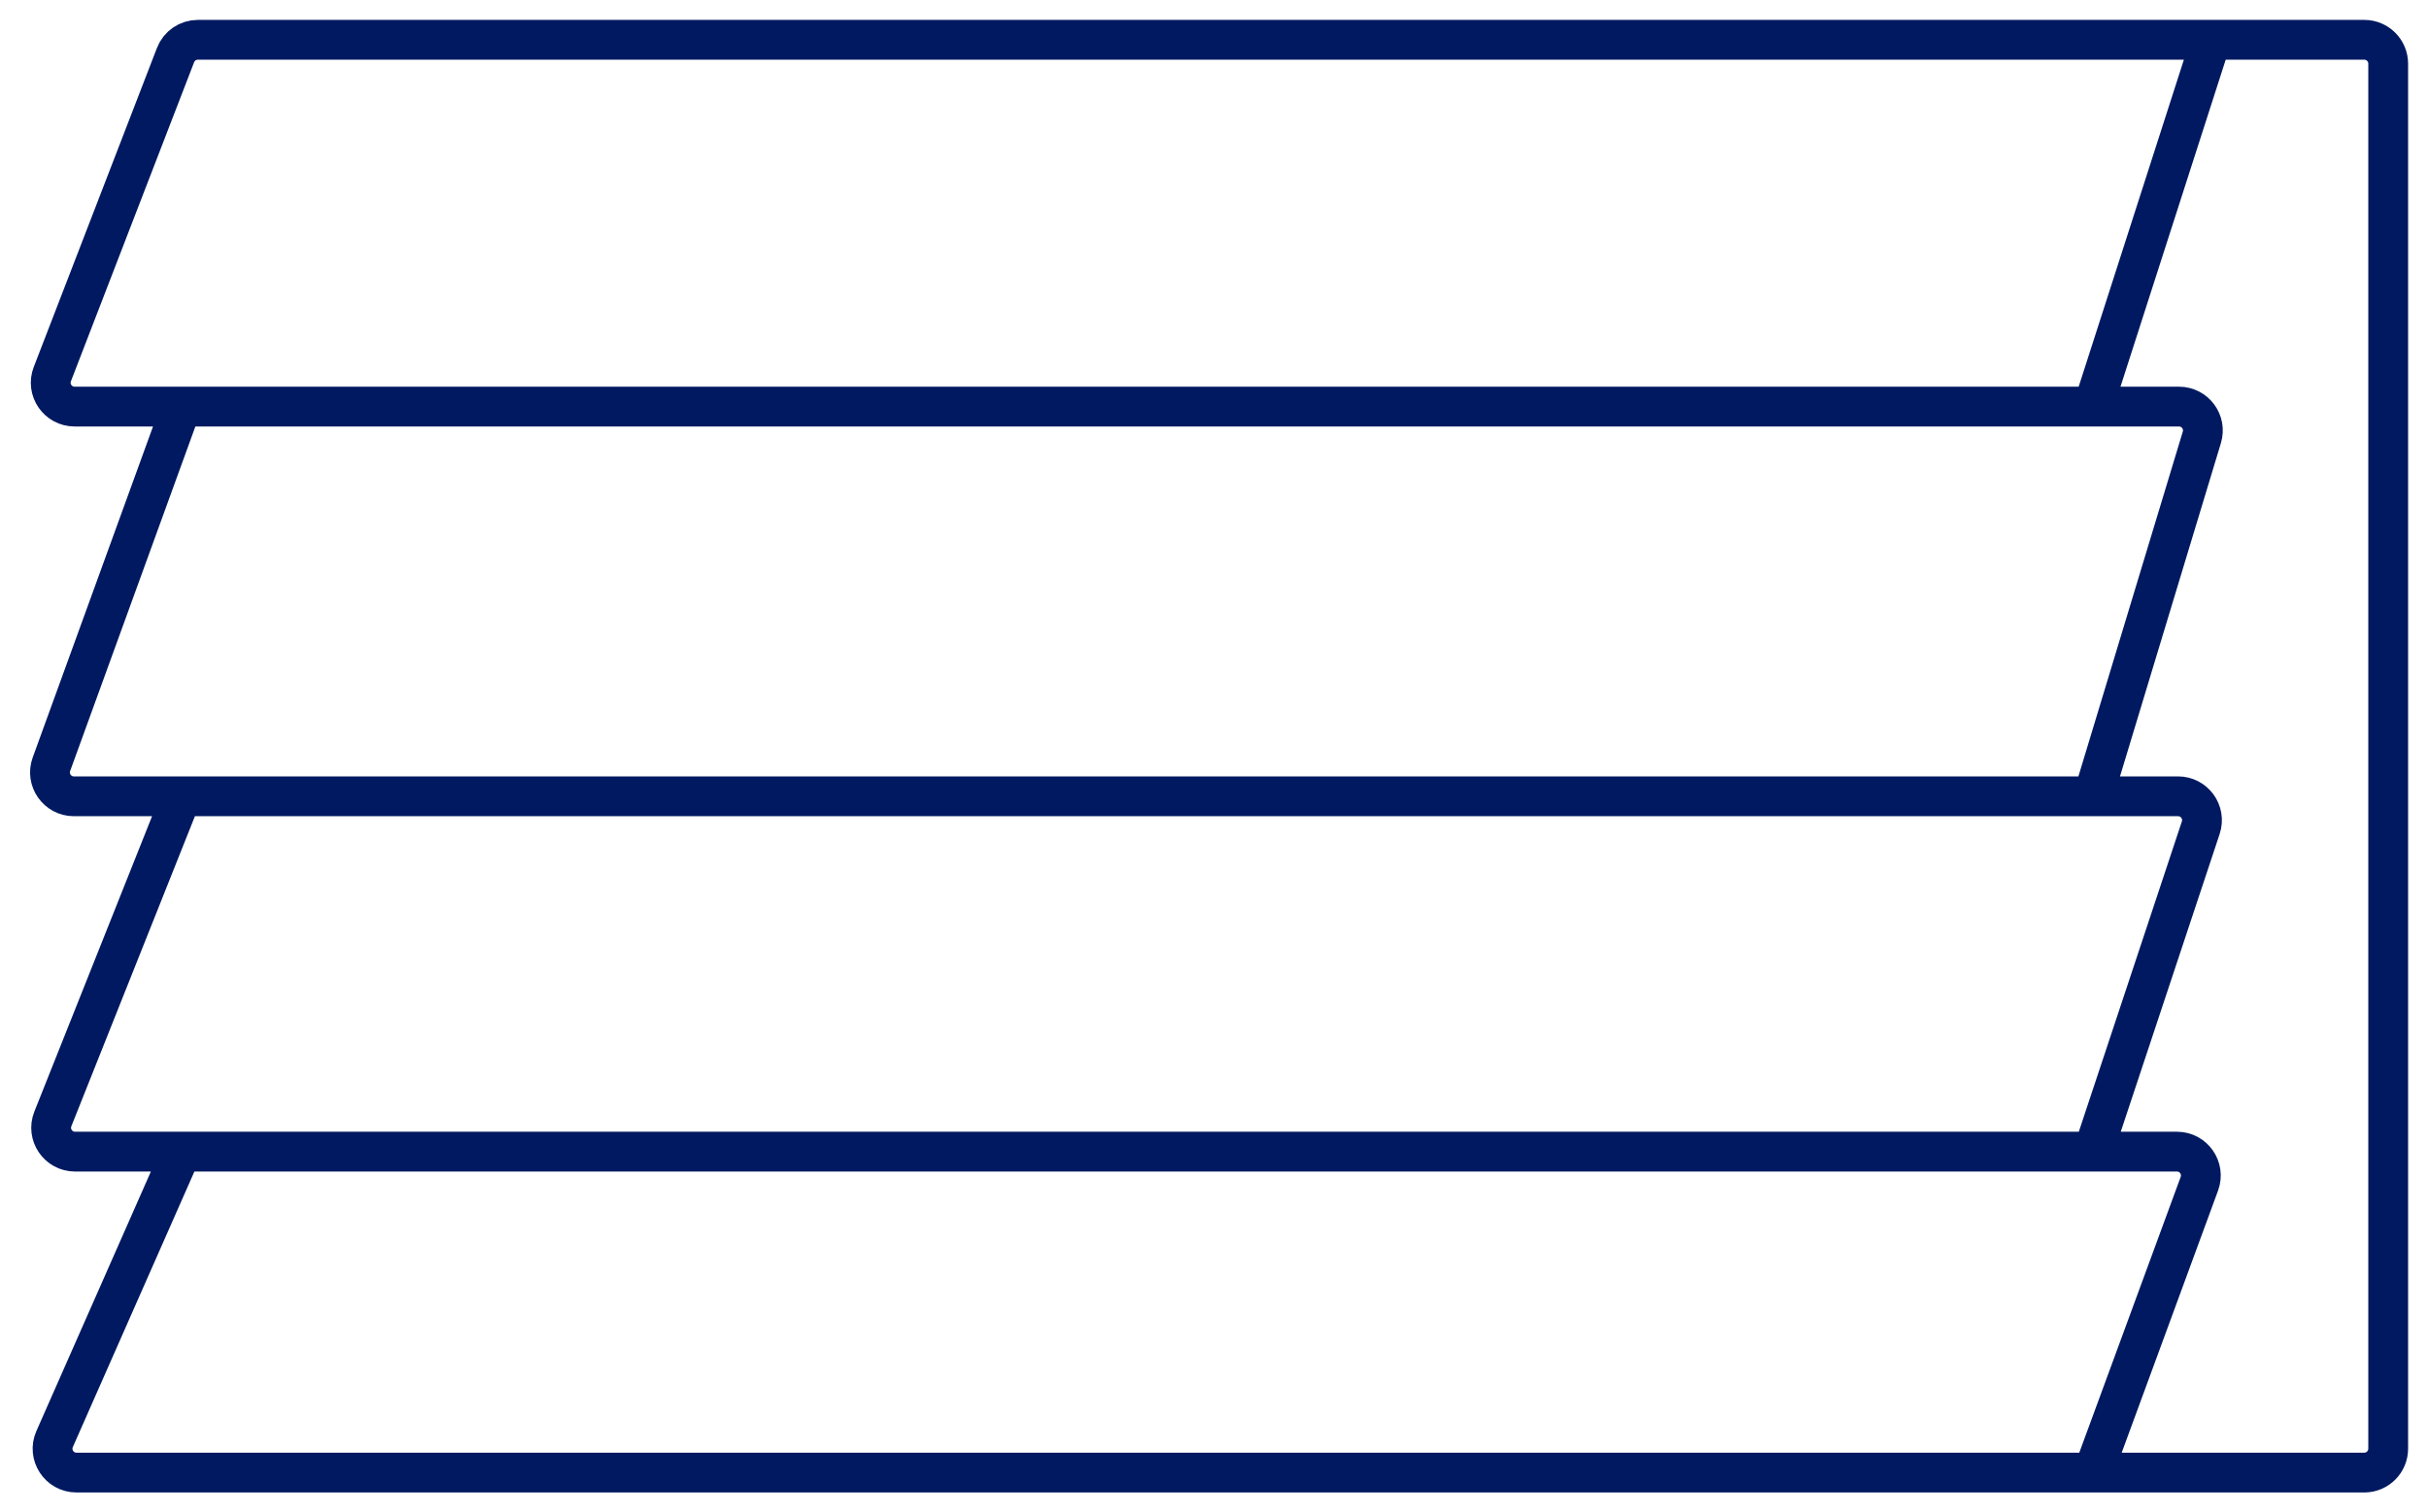 <svg width="61" height="38" viewBox="0 0 61 38" fill="none" xmlns="http://www.w3.org/2000/svg">
<path d="M4.558 28.936L1.372 36.158C1.197 36.554 1.487 37 1.921 37H52.588M4.558 28.936H1.885C1.461 28.936 1.171 28.508 1.328 28.114L4.558 20.008M4.558 28.936H52.588M52.588 37H59.4C59.731 37 60 36.731 60 36.4V1.6C60 1.269 59.731 1 59.4 1H55.553M52.588 37L55.256 29.743C55.4 29.351 55.11 28.936 54.693 28.936H52.588M4.558 20.008H1.856C1.44 20.008 1.15 19.594 1.292 19.203L4.558 10.216M4.558 20.008H52.588M52.588 28.936L55.291 20.797C55.42 20.409 55.13 20.008 54.721 20.008H52.588M4.558 10.216H1.875C1.453 10.216 1.163 9.793 1.315 9.4L4.41 1.384C4.499 1.153 4.721 1 4.969 1H55.553M4.558 10.216H52.588M52.588 20.008L55.318 10.99C55.435 10.605 55.147 10.216 54.744 10.216H52.588M52.588 10.216L55.553 1" stroke="#001960"/>
</svg>
